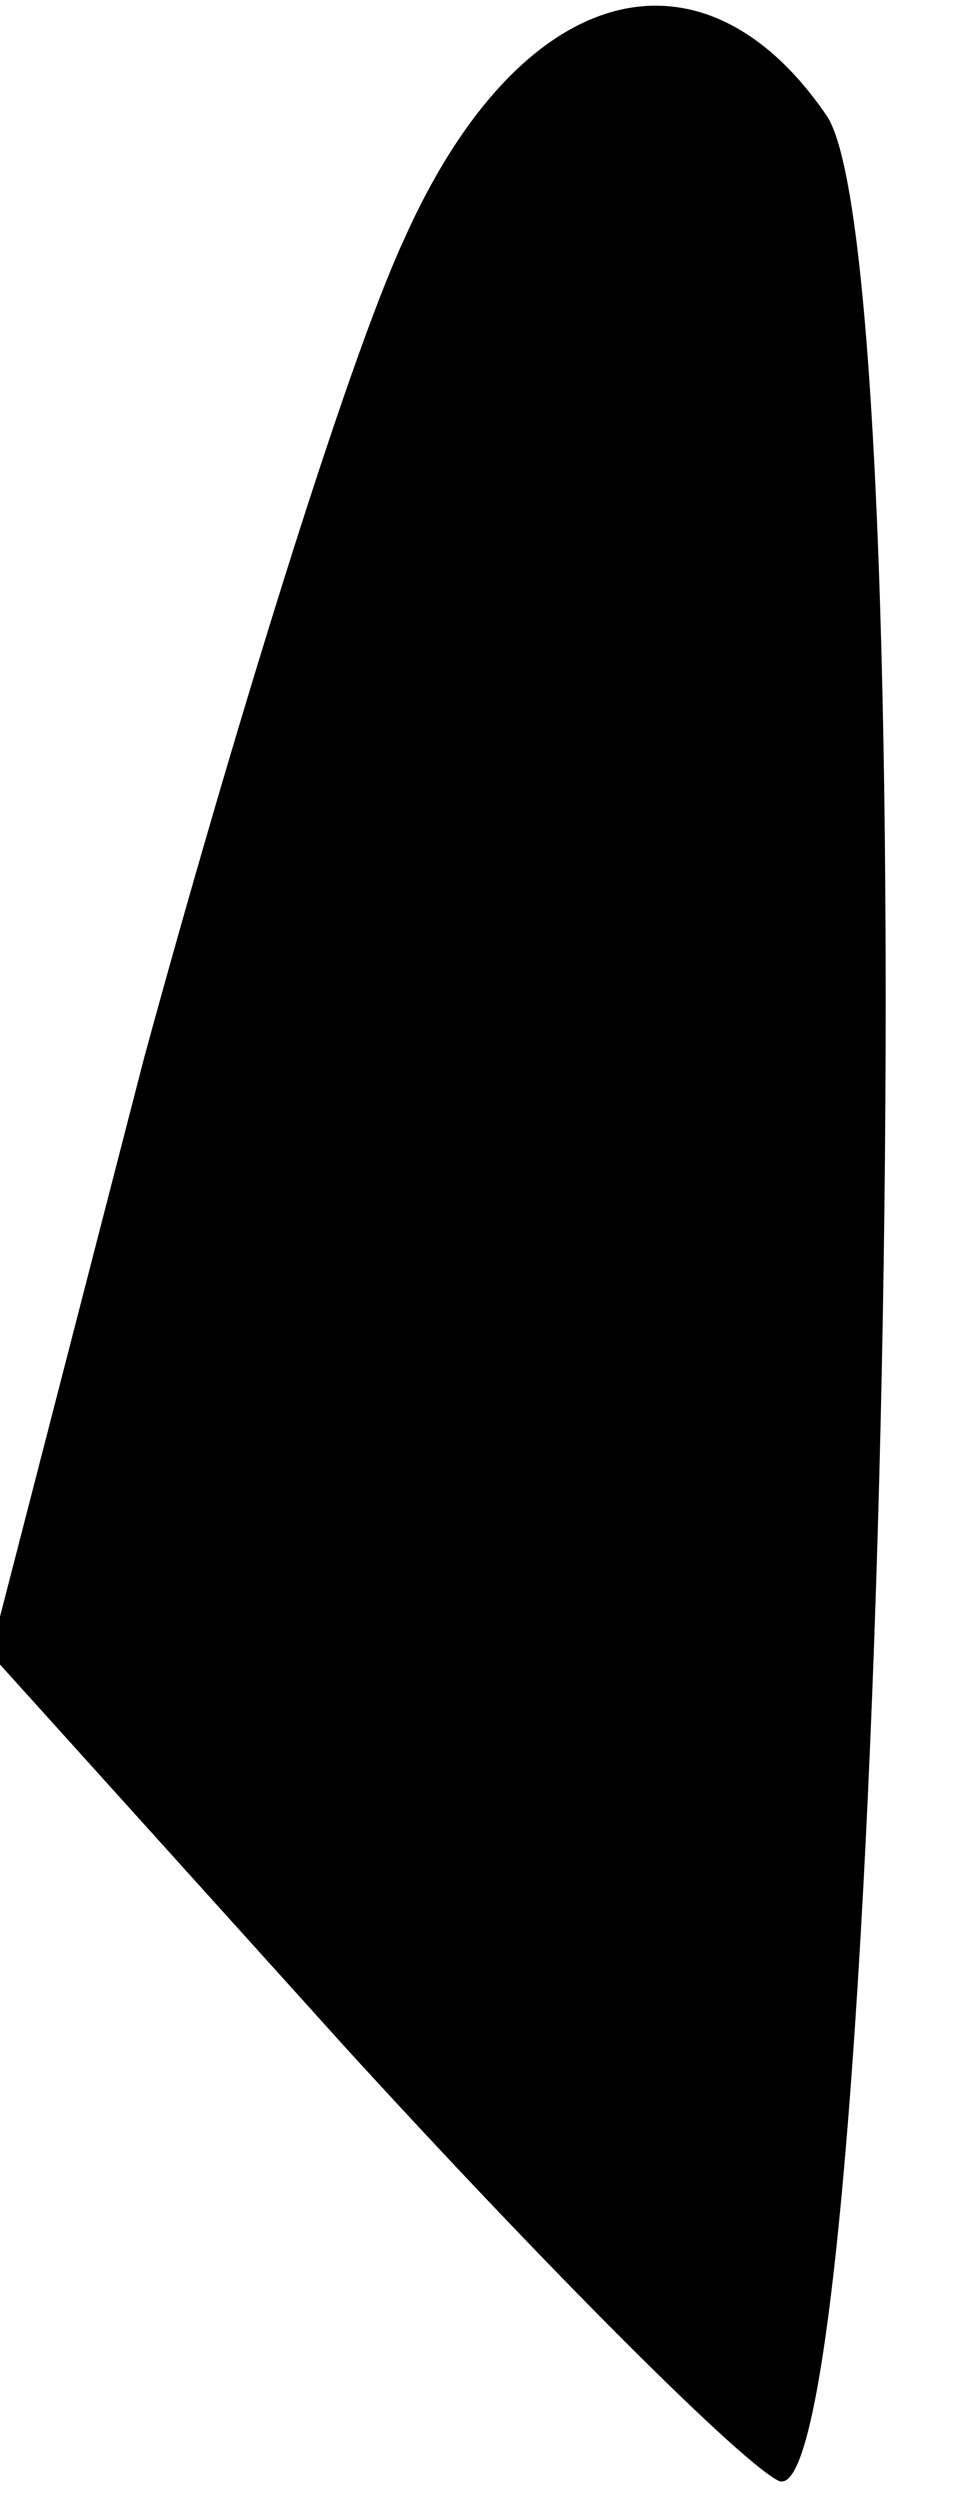 <?xml version="1.0" standalone="no"?>
<!DOCTYPE svg PUBLIC "-//W3C//DTD SVG 20010904//EN"
 "http://www.w3.org/TR/2001/REC-SVG-20010904/DTD/svg10.dtd">
<svg version="1.0" xmlns="http://www.w3.org/2000/svg"
 width="10pt" height="26pt" viewBox="0 0 10 26"
 preserveAspectRatio="xMidYMid meet">
<g transform="translate(0,26) scale(0.1,-0.1)"
fill="#000000" stroke="none">
<path fill="#000000" stroke="none" d="M42 235 c-6 -13 -18 -52 -27 -85 l-16
-62 37 -41 c21 -23 41 -43 45 -45 11 -5 16 230 5 246 -13 19 -32 14 -44 -13z"/>
</g>
</svg>
